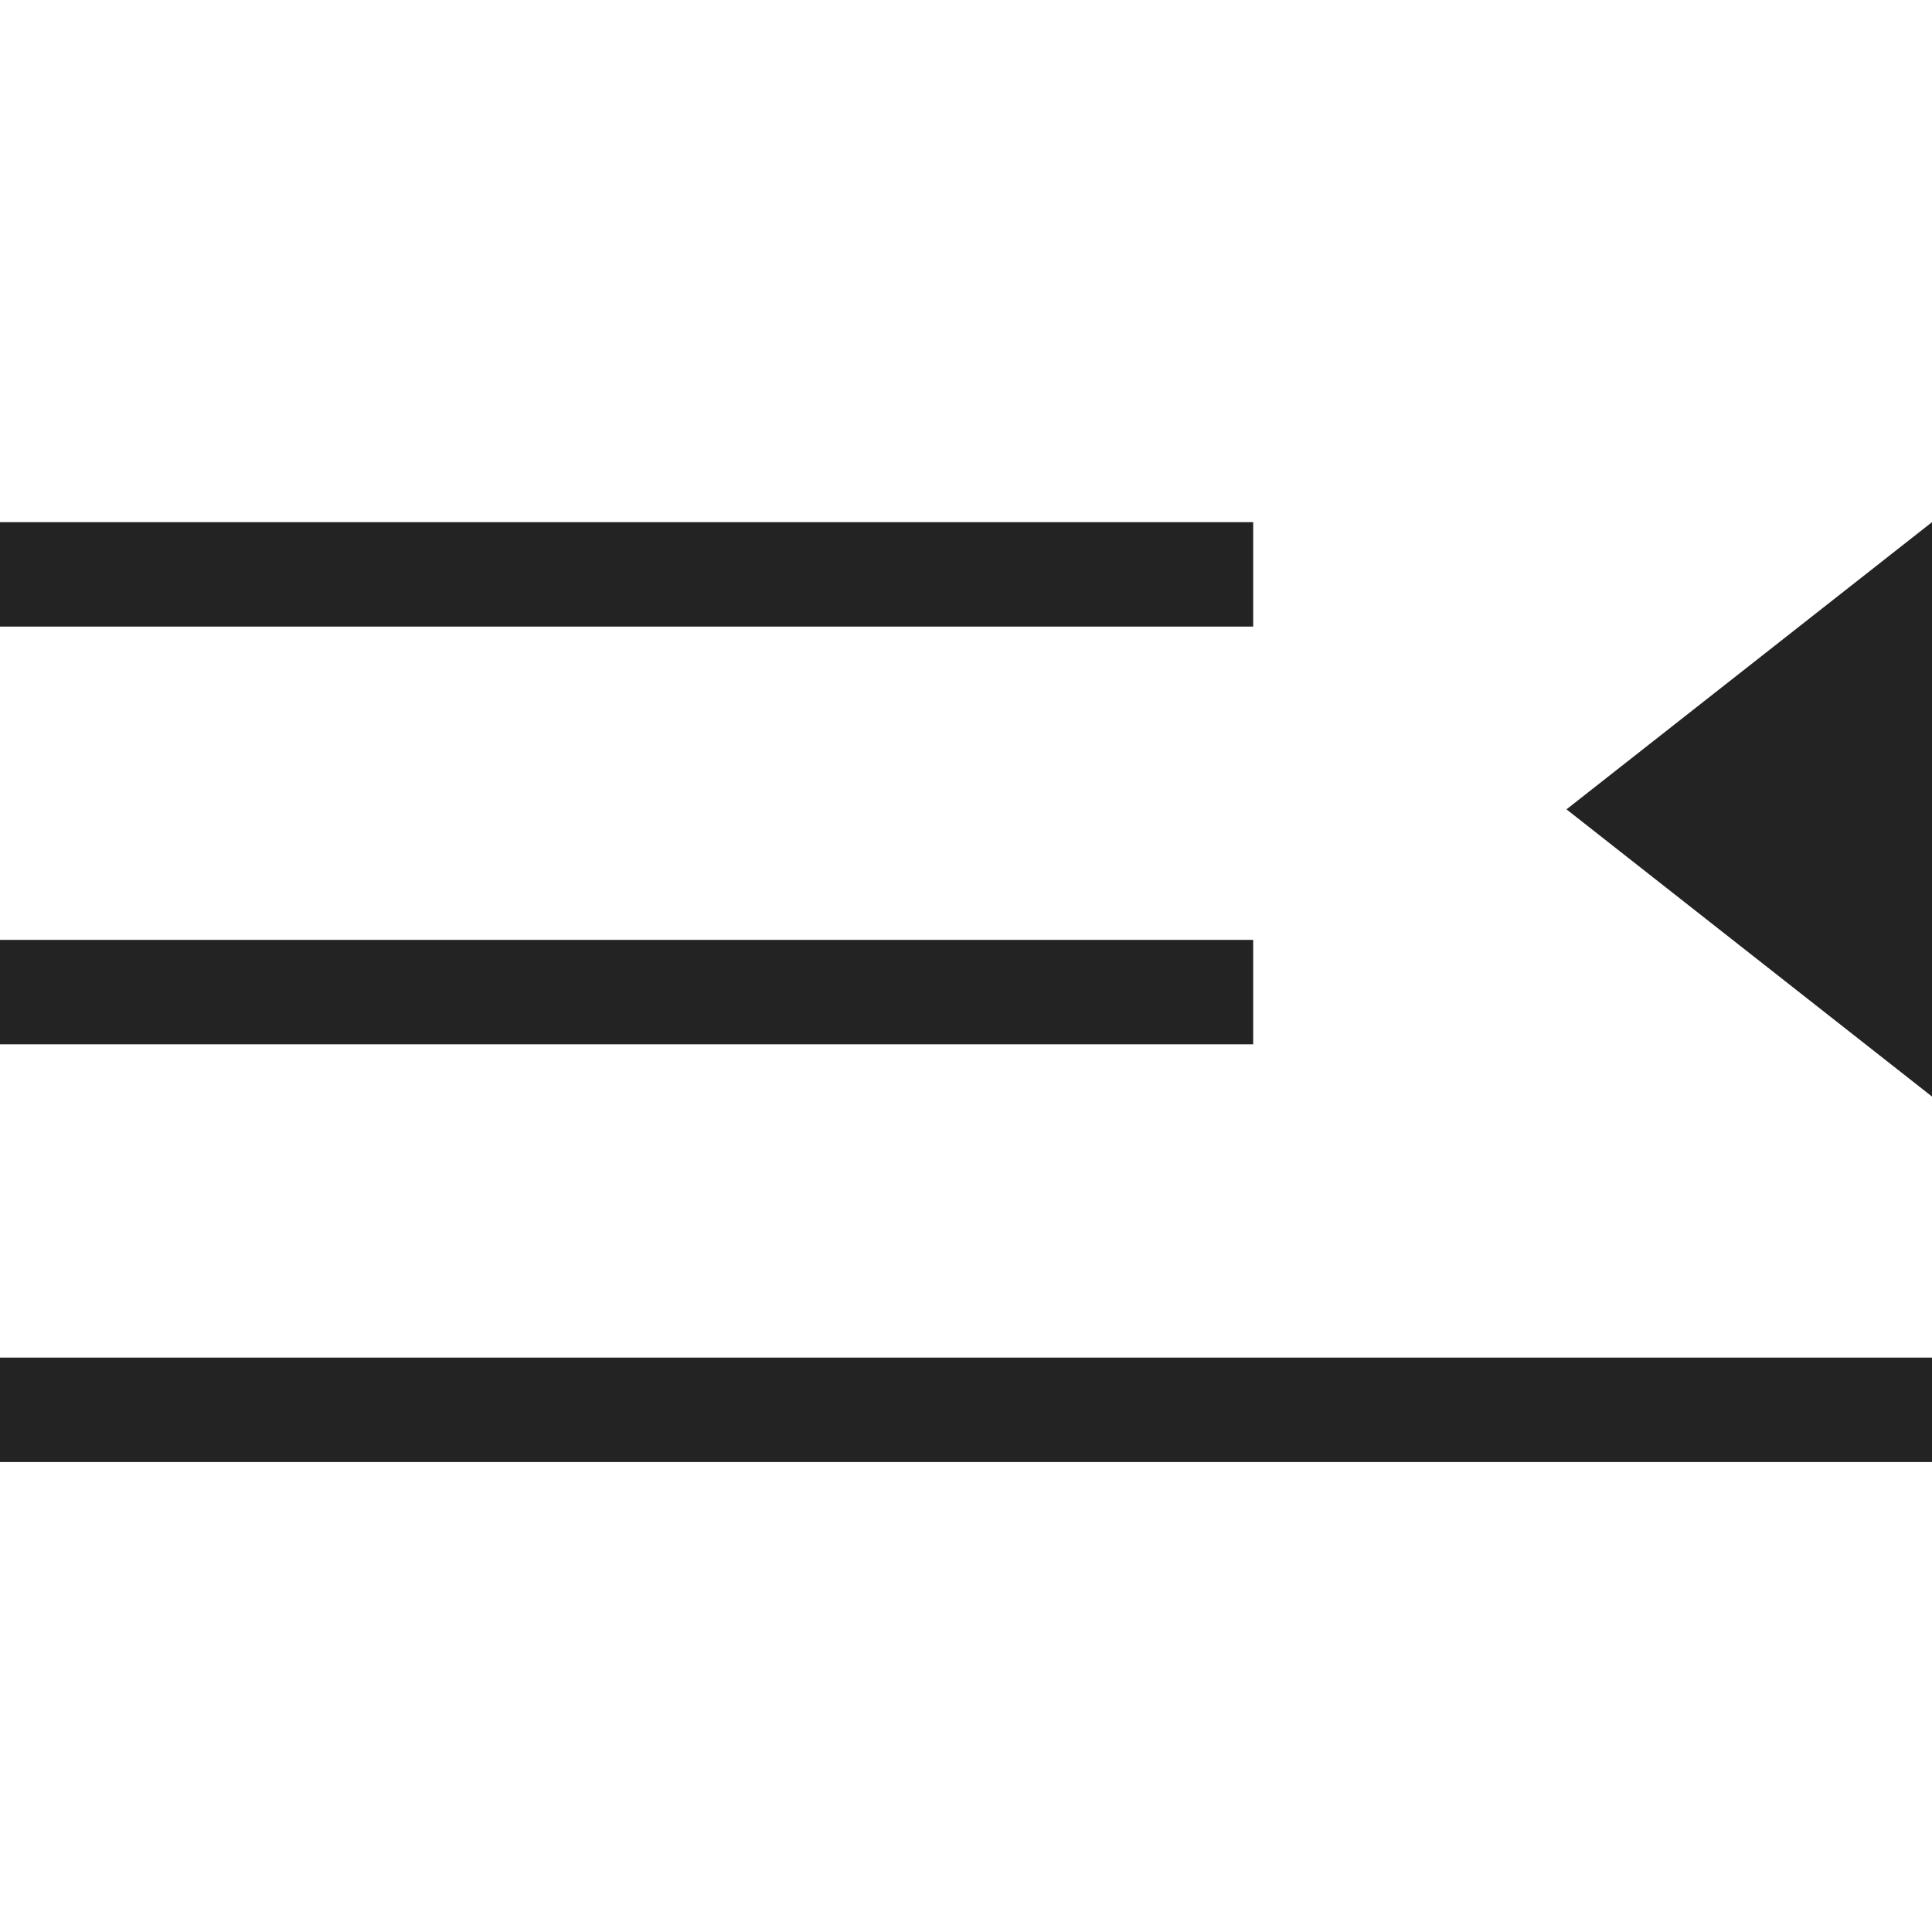 <svg width="37px" height="37px" viewBox="0 0 37 37" xmlns="http://www.w3.org/2000/svg">
    <title>
        indent-right-m-l
    </title>
    <path d="M30 15.5l7-5.5v11l-7-5.5zM0 12v-2h24v2H0zm0 8v-2h24v2H0zm0 8v-2h37v2H0z" fill="#232323" fill-rule="evenodd"/>
</svg>
